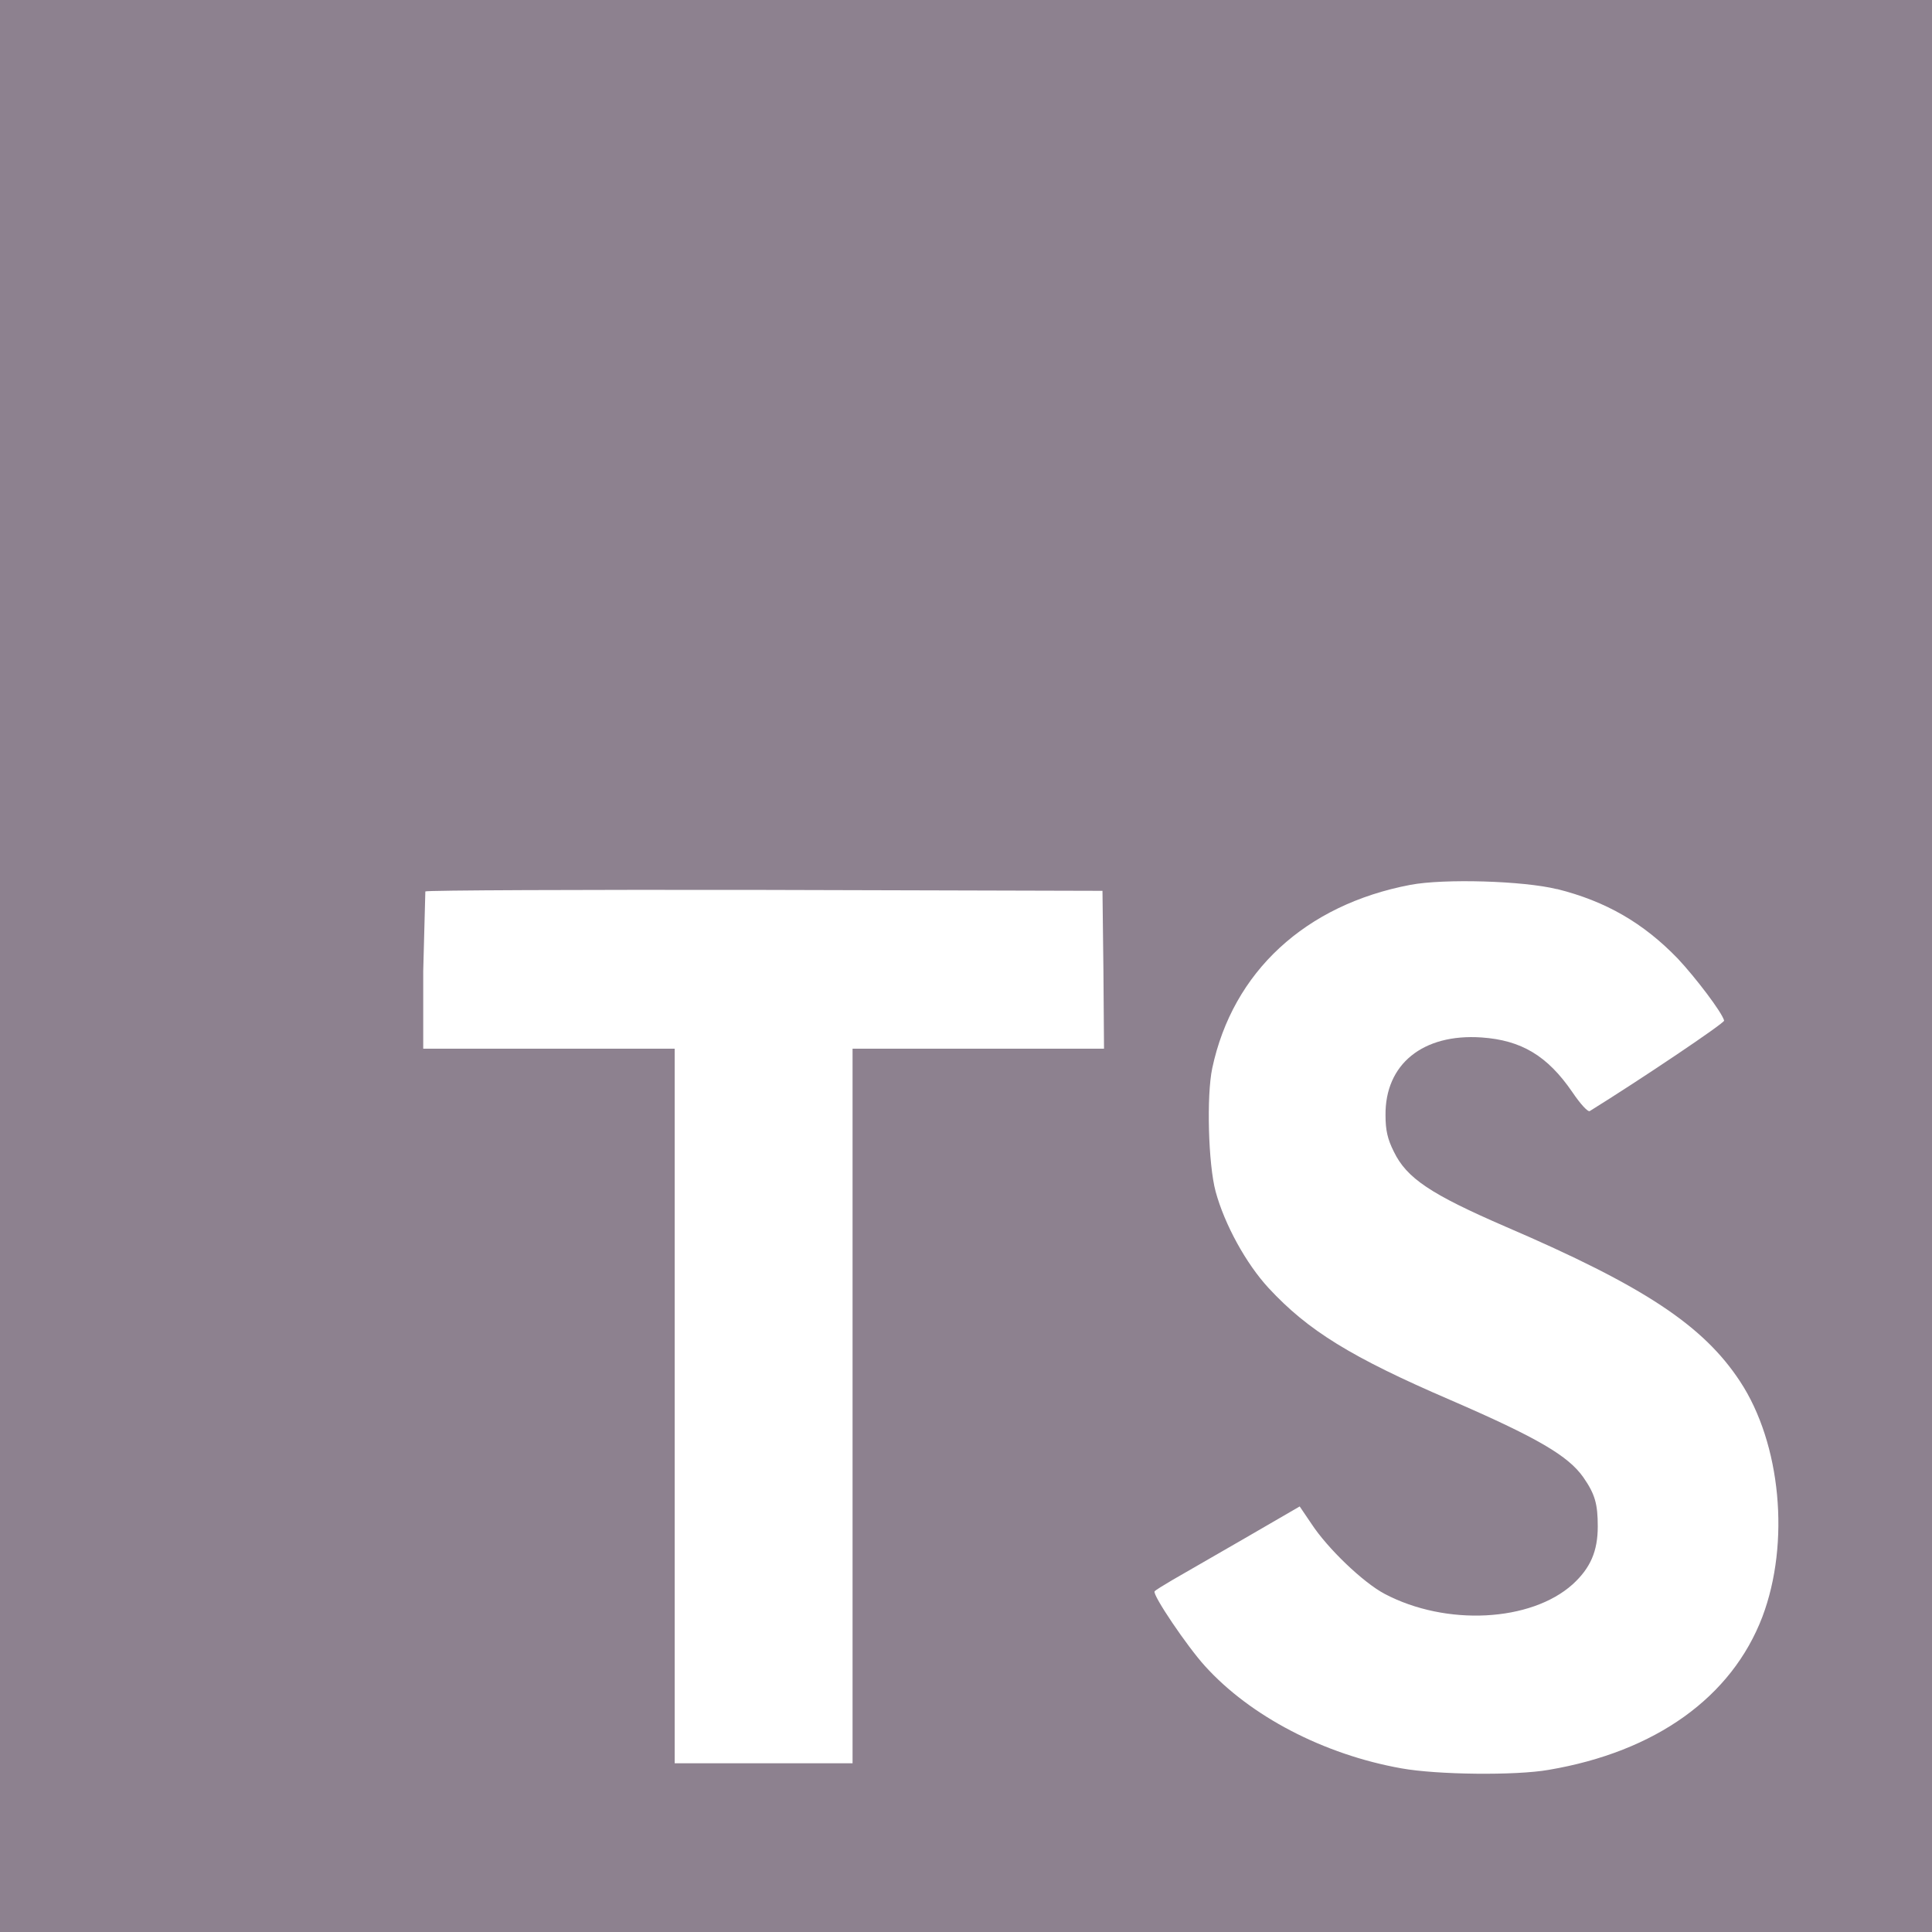 <svg xmlns="http://www.w3.org/2000/svg" width="64" height="64"><path fill="#8D818F" d="M0 32v32h64.002V-.002H0zm51.577-2.55c1.625.406 2.865 1.128 4.003 2.306.59.63 1.463 1.778 1.534 2.052.02.08-2.763 1.95-4.45 2.997-.06.04-.305-.223-.58-.63-.823-1.2-1.686-1.717-3.007-1.808-1.94-.132-3.2.884-3.18 2.58 0 .498.07.792.274 1.2.427.884 1.22 1.412 3.708 2.49 4.582 1.97 6.542 3.27 7.76 5.12 1.36 2.062 1.666 5.354.742 7.802-1.016 2.662-3.535 4.47-7.08 5.07-1.097.193-3.698.163-4.876-.05-2.57-.457-5.008-1.727-6.512-3.393-.59-.65-1.737-2.347-1.666-2.47.03-.04.295-.203.59-.376l2.377-1.37 1.84-1.067.386.57c.538.823 1.717 1.95 2.428 2.326 2.042 1.077 4.846.924 6.227-.315.59-.538.833-1.097.833-1.92 0-.742-.09-1.067-.477-1.625-.498-.71-1.514-1.31-4.4-2.56-3.302-1.422-4.724-2.306-6.024-3.708-.752-.813-1.463-2.113-1.758-3.2-.244-.904-.305-3.17-.112-4.084.68-3.2 3.088-5.415 6.563-6.075 1.128-.213 3.75-.132 4.856.142zM36.552 32.12l.02 2.62h-8.33v23.67H22.35v-23.67h-8.33v-2.57l.07-2.64c.03-.04 5.1-.06 11.246-.05l11.185.03z" /></svg>